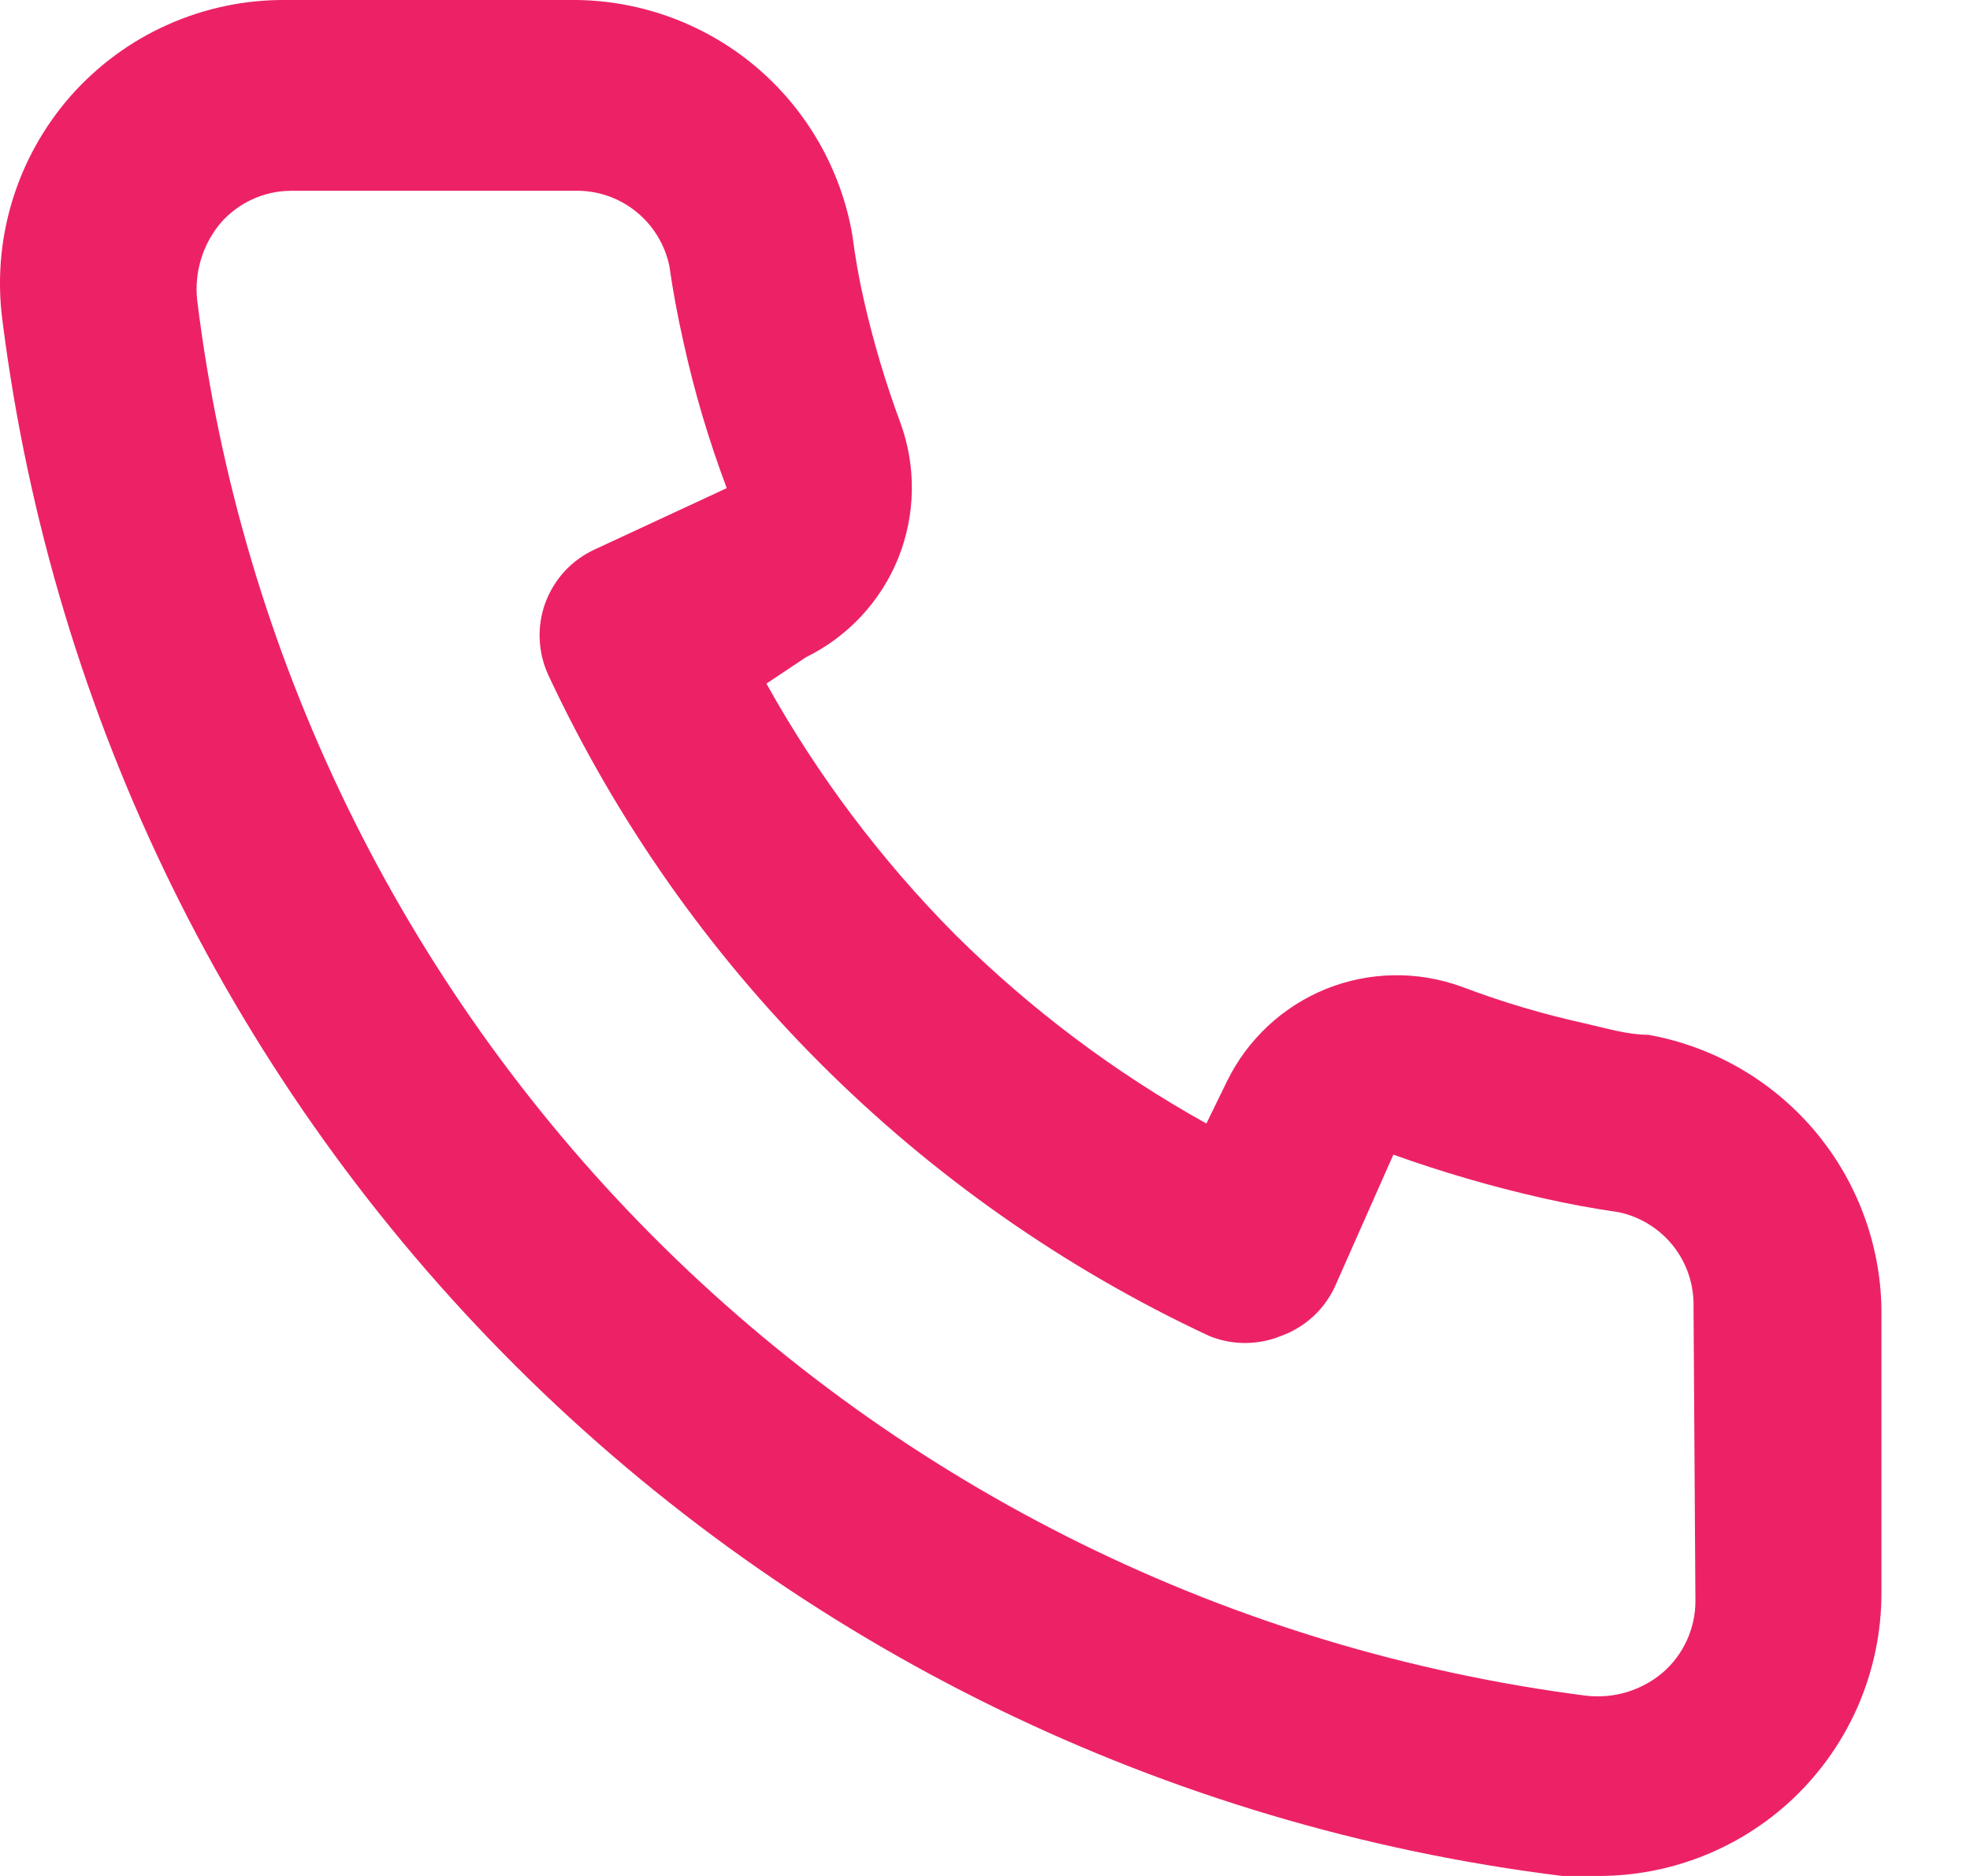 <svg width="21" height="20" viewBox="0 0 21 20" fill="none" xmlns="http://www.w3.org/2000/svg">
<path d="M17.57 11.032C17.349 11.032 17.117 10.961 16.896 10.911C16.447 10.812 16.007 10.681 15.577 10.518C15.11 10.349 14.597 10.357 14.136 10.543C13.676 10.729 13.3 11.079 13.081 11.525L12.86 11.978C11.88 11.433 10.979 10.755 10.183 9.965C9.393 9.169 8.715 8.268 8.17 7.288L8.593 7.006C9.039 6.787 9.389 6.411 9.575 5.951C9.76 5.49 9.769 4.976 9.599 4.51C9.439 4.079 9.308 3.639 9.207 3.191C9.156 2.97 9.116 2.738 9.086 2.507C8.964 1.798 8.592 1.156 8.039 0.696C7.485 0.237 6.786 -0.01 6.067 0H3.048C2.614 -0.004 2.184 0.086 1.788 0.263C1.392 0.439 1.039 0.7 0.752 1.025C0.466 1.351 0.253 1.735 0.128 2.15C0.003 2.565 -0.031 3.003 0.028 3.433C0.564 7.649 2.49 11.567 5.501 14.567C8.512 17.568 12.436 19.479 16.654 20H17.037C17.779 20.001 18.495 19.729 19.049 19.235C19.368 18.95 19.622 18.601 19.796 18.211C19.969 17.82 20.058 17.398 20.056 16.97V13.951C20.044 13.252 19.789 12.578 19.336 12.046C18.882 11.514 18.258 11.155 17.57 11.032V11.032ZM18.073 17.071C18.073 17.214 18.042 17.355 17.983 17.485C17.924 17.616 17.838 17.732 17.731 17.826C17.619 17.923 17.487 17.995 17.345 18.039C17.203 18.082 17.053 18.095 16.906 18.078C13.137 17.594 9.636 15.87 6.955 13.176C4.275 10.482 2.567 6.973 2.102 3.201C2.086 3.054 2.1 2.904 2.143 2.763C2.186 2.621 2.258 2.489 2.353 2.376C2.447 2.268 2.564 2.182 2.694 2.123C2.824 2.064 2.965 2.034 3.108 2.034H6.127C6.361 2.028 6.59 2.105 6.773 2.25C6.957 2.395 7.084 2.6 7.134 2.829C7.174 3.104 7.224 3.376 7.285 3.644C7.401 4.175 7.556 4.696 7.747 5.204L6.339 5.858C6.218 5.914 6.11 5.992 6.02 6.089C5.93 6.187 5.86 6.301 5.814 6.425C5.768 6.55 5.747 6.682 5.753 6.814C5.758 6.947 5.79 7.077 5.845 7.197C7.294 10.3 9.788 12.794 12.89 14.243C13.135 14.343 13.41 14.343 13.655 14.243C13.781 14.198 13.896 14.128 13.994 14.039C14.093 13.949 14.172 13.84 14.229 13.719L14.853 12.31C15.373 12.496 15.904 12.651 16.443 12.773C16.711 12.834 16.983 12.884 17.258 12.924C17.487 12.973 17.692 13.101 17.837 13.284C17.982 13.468 18.058 13.697 18.053 13.931L18.073 17.071Z" fill="#ED2266"/>
</svg>
